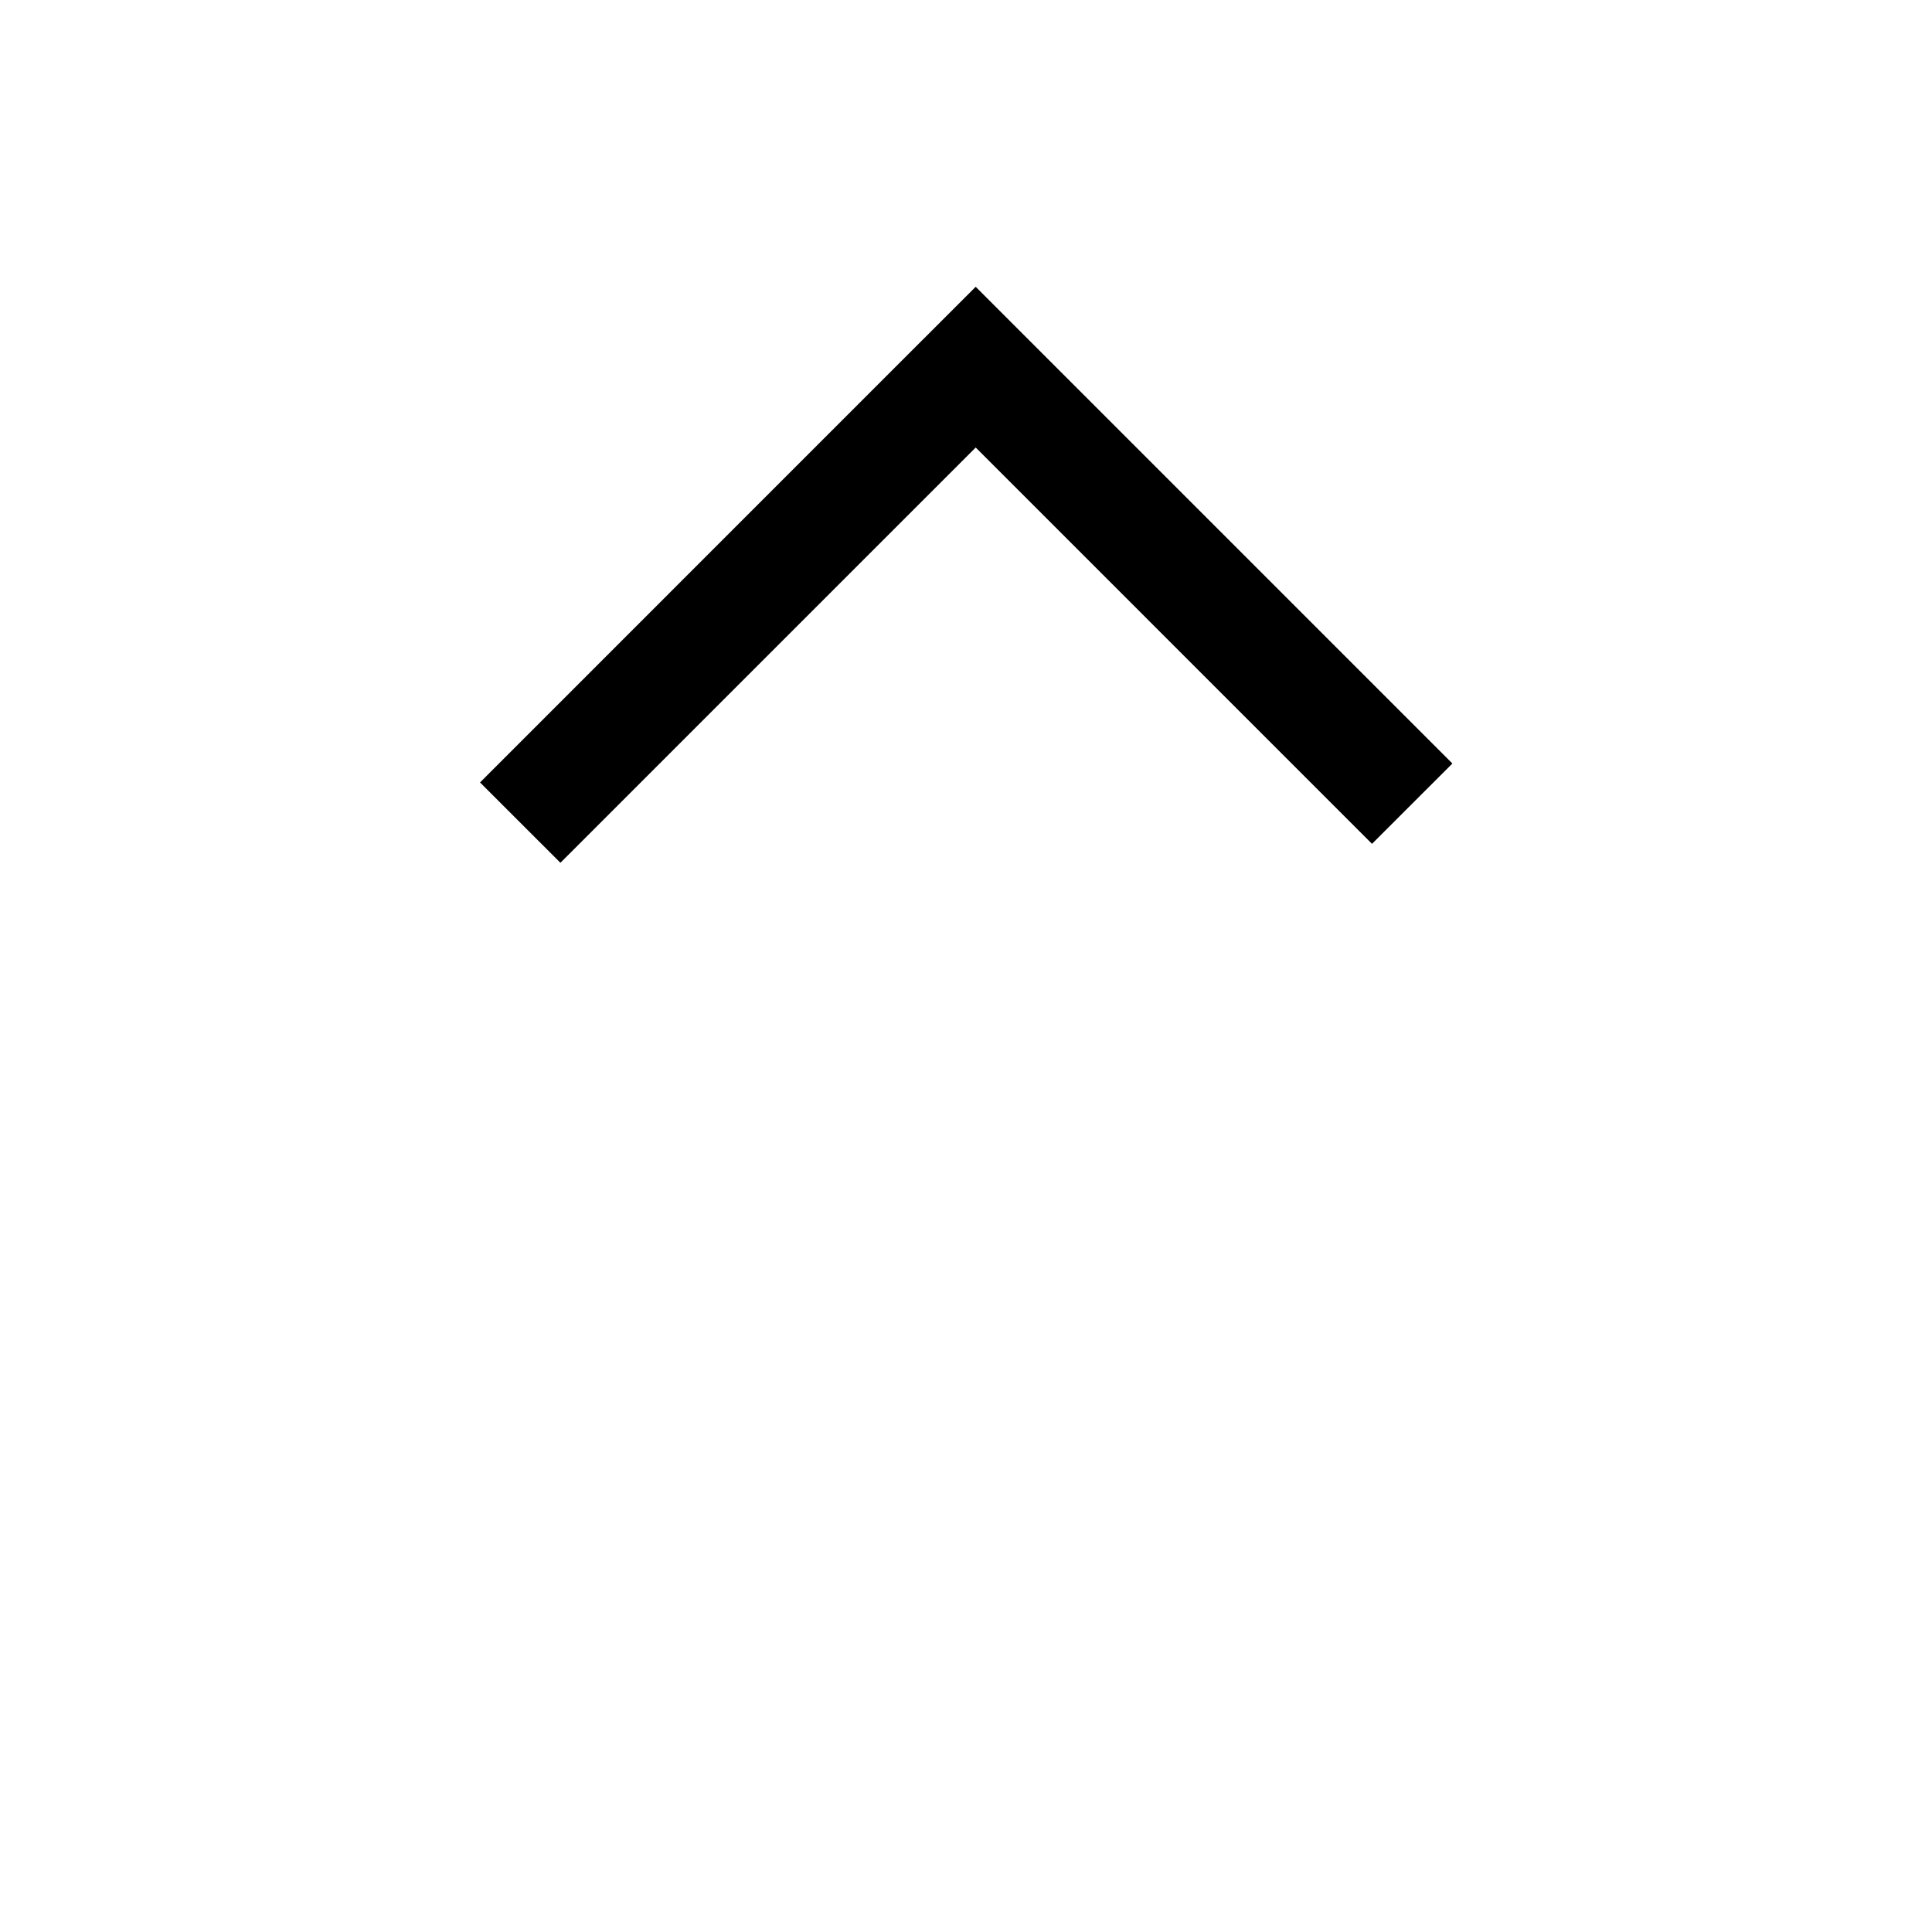 <svg version="1.1" x="0px" y="0px" viewBox="0 20 100 100" data-reactid=".1qvniil4gya.3.0.3.3.0.4:$express_4421.0.0.0"><polygon points="46.34,39.003 46.34,39.003 24.846,60.499 29.007,64.657 50.502,43.163 71.015,63.677 75.175,59.519 50.502,34.844   " data-reactid=".1qvniil4gya.3.0.3.3.0.4:$express_4421.0.0.0.0"></polygon></svg>